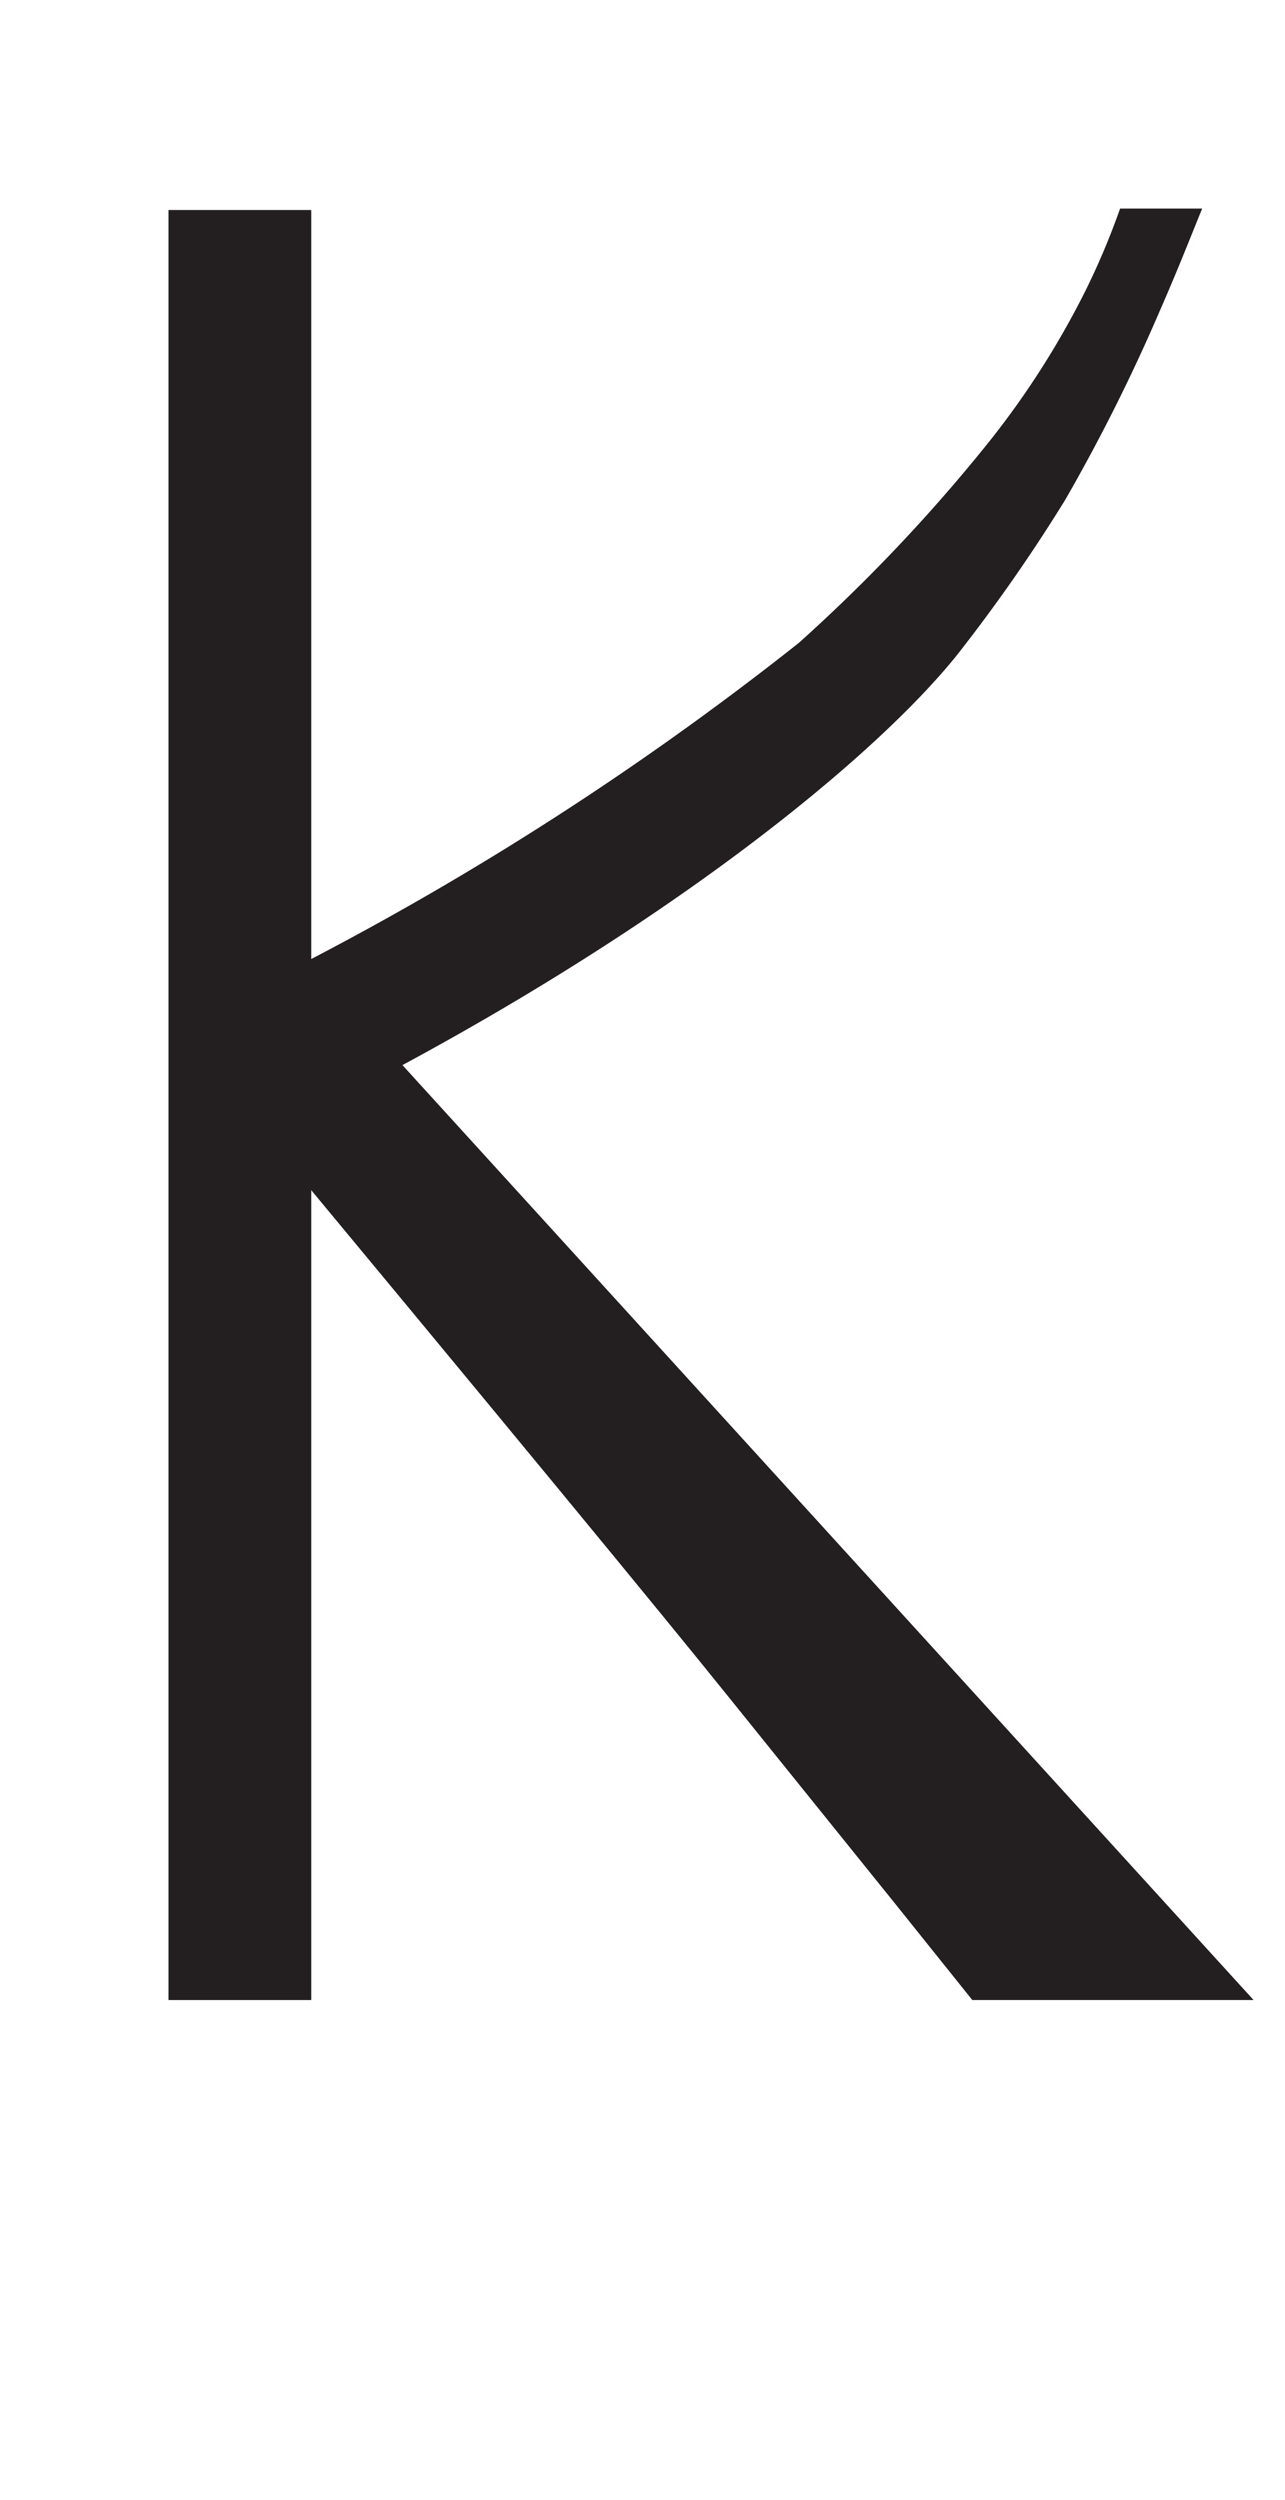 <svg xmlns="http://www.w3.org/2000/svg" viewBox="0 0 18 35"><defs><style>.cls-1{fill:#231f20;}</style></defs><g id="Artwork_glyph" data-name="Artwork glyph"><rect class="cls-1" x="2.36" y="2.94" width="2" height="25.06"/><path class="cls-1" d="M3.86,15.82,2.52,14.33A43.11,43.11,0,0,0,11.19,9a23.64,23.64,0,0,0,2.62-2.76,12,12,0,0,0,1.4-2.18,10.38,10.38,0,0,0,.48-1.14h1.15c-.14.34-.33.83-.58,1.4A25.44,25.44,0,0,1,14.92,7a23.42,23.42,0,0,1-1.53,2.19C12.1,10.78,8.77,13.44,3.86,15.82Z"/><path class="cls-1" d="M13.62,28l-1.09-1.36L10.16,23.7c-.87-1.08-2.8-3.43-7.43-9l1.44-1.4L17.56,28Z"/></g></svg>
